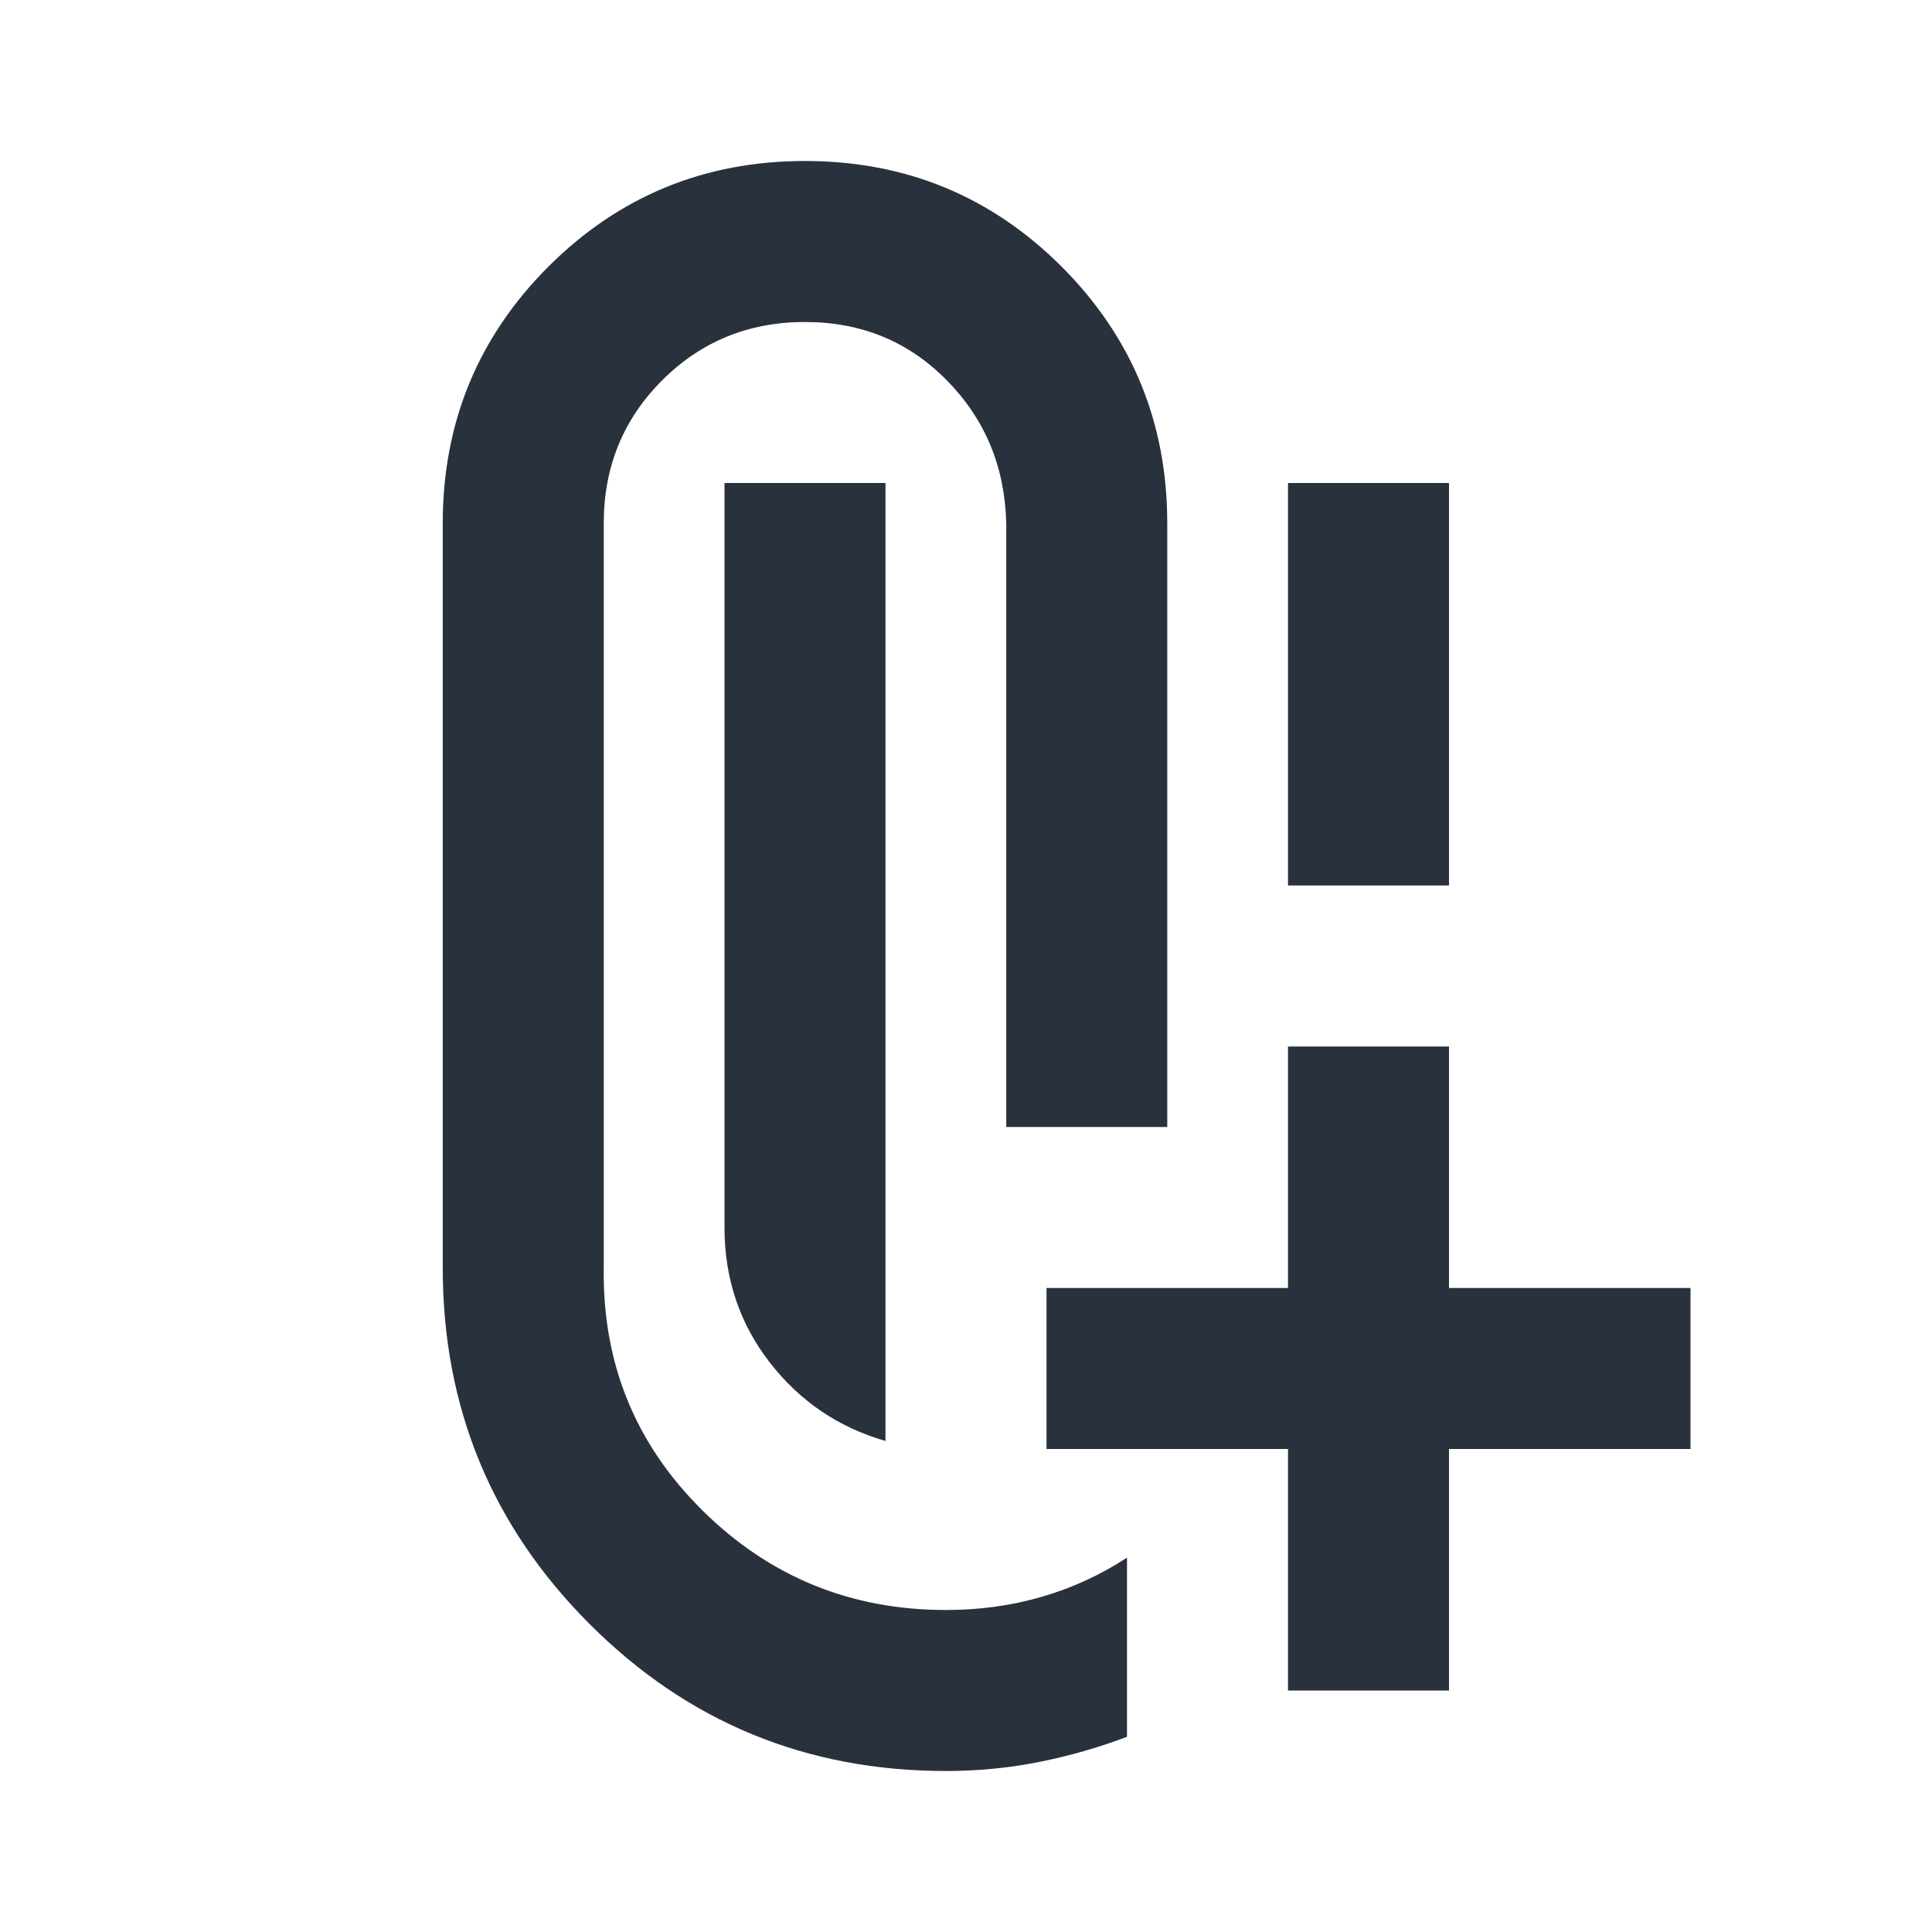 <svg width="24" height="24" viewBox="0 0 24 24" fill="none" xmlns="http://www.w3.org/2000/svg">
<path d="M16 11V6H18V11H16ZM11 17.9C10.417 17.733 9.938 17.408 9.562 16.925C9.188 16.442 9 15.883 9 15.25V6H11V17.9ZM11.75 22C10.017 22 8.542 21.392 7.325 20.175C6.108 18.958 5.5 17.483 5.5 15.75V6.5C5.5 5.25 5.938 4.188 6.812 3.312C7.688 2.438 8.75 2 10 2C11.25 2 12.312 2.438 13.188 3.312C14.062 4.188 14.5 5.25 14.5 6.5V14H12.5V6.5C12.483 5.8 12.238 5.208 11.762 4.725C11.287 4.242 10.7 4 10 4C9.3 4 8.708 4.242 8.225 4.725C7.742 5.208 7.5 5.8 7.5 6.5V15.75C7.483 16.933 7.892 17.938 8.725 18.762C9.558 19.587 10.567 20 11.75 20C12.167 20 12.562 19.946 12.938 19.837C13.312 19.729 13.667 19.567 14 19.35V21.575C13.65 21.708 13.287 21.812 12.912 21.887C12.537 21.962 12.15 22 11.75 22ZM16 21V18H13V16H16V13H18V16H21V18H18V21H16Z" fill="#29313D"/>
</svg>
